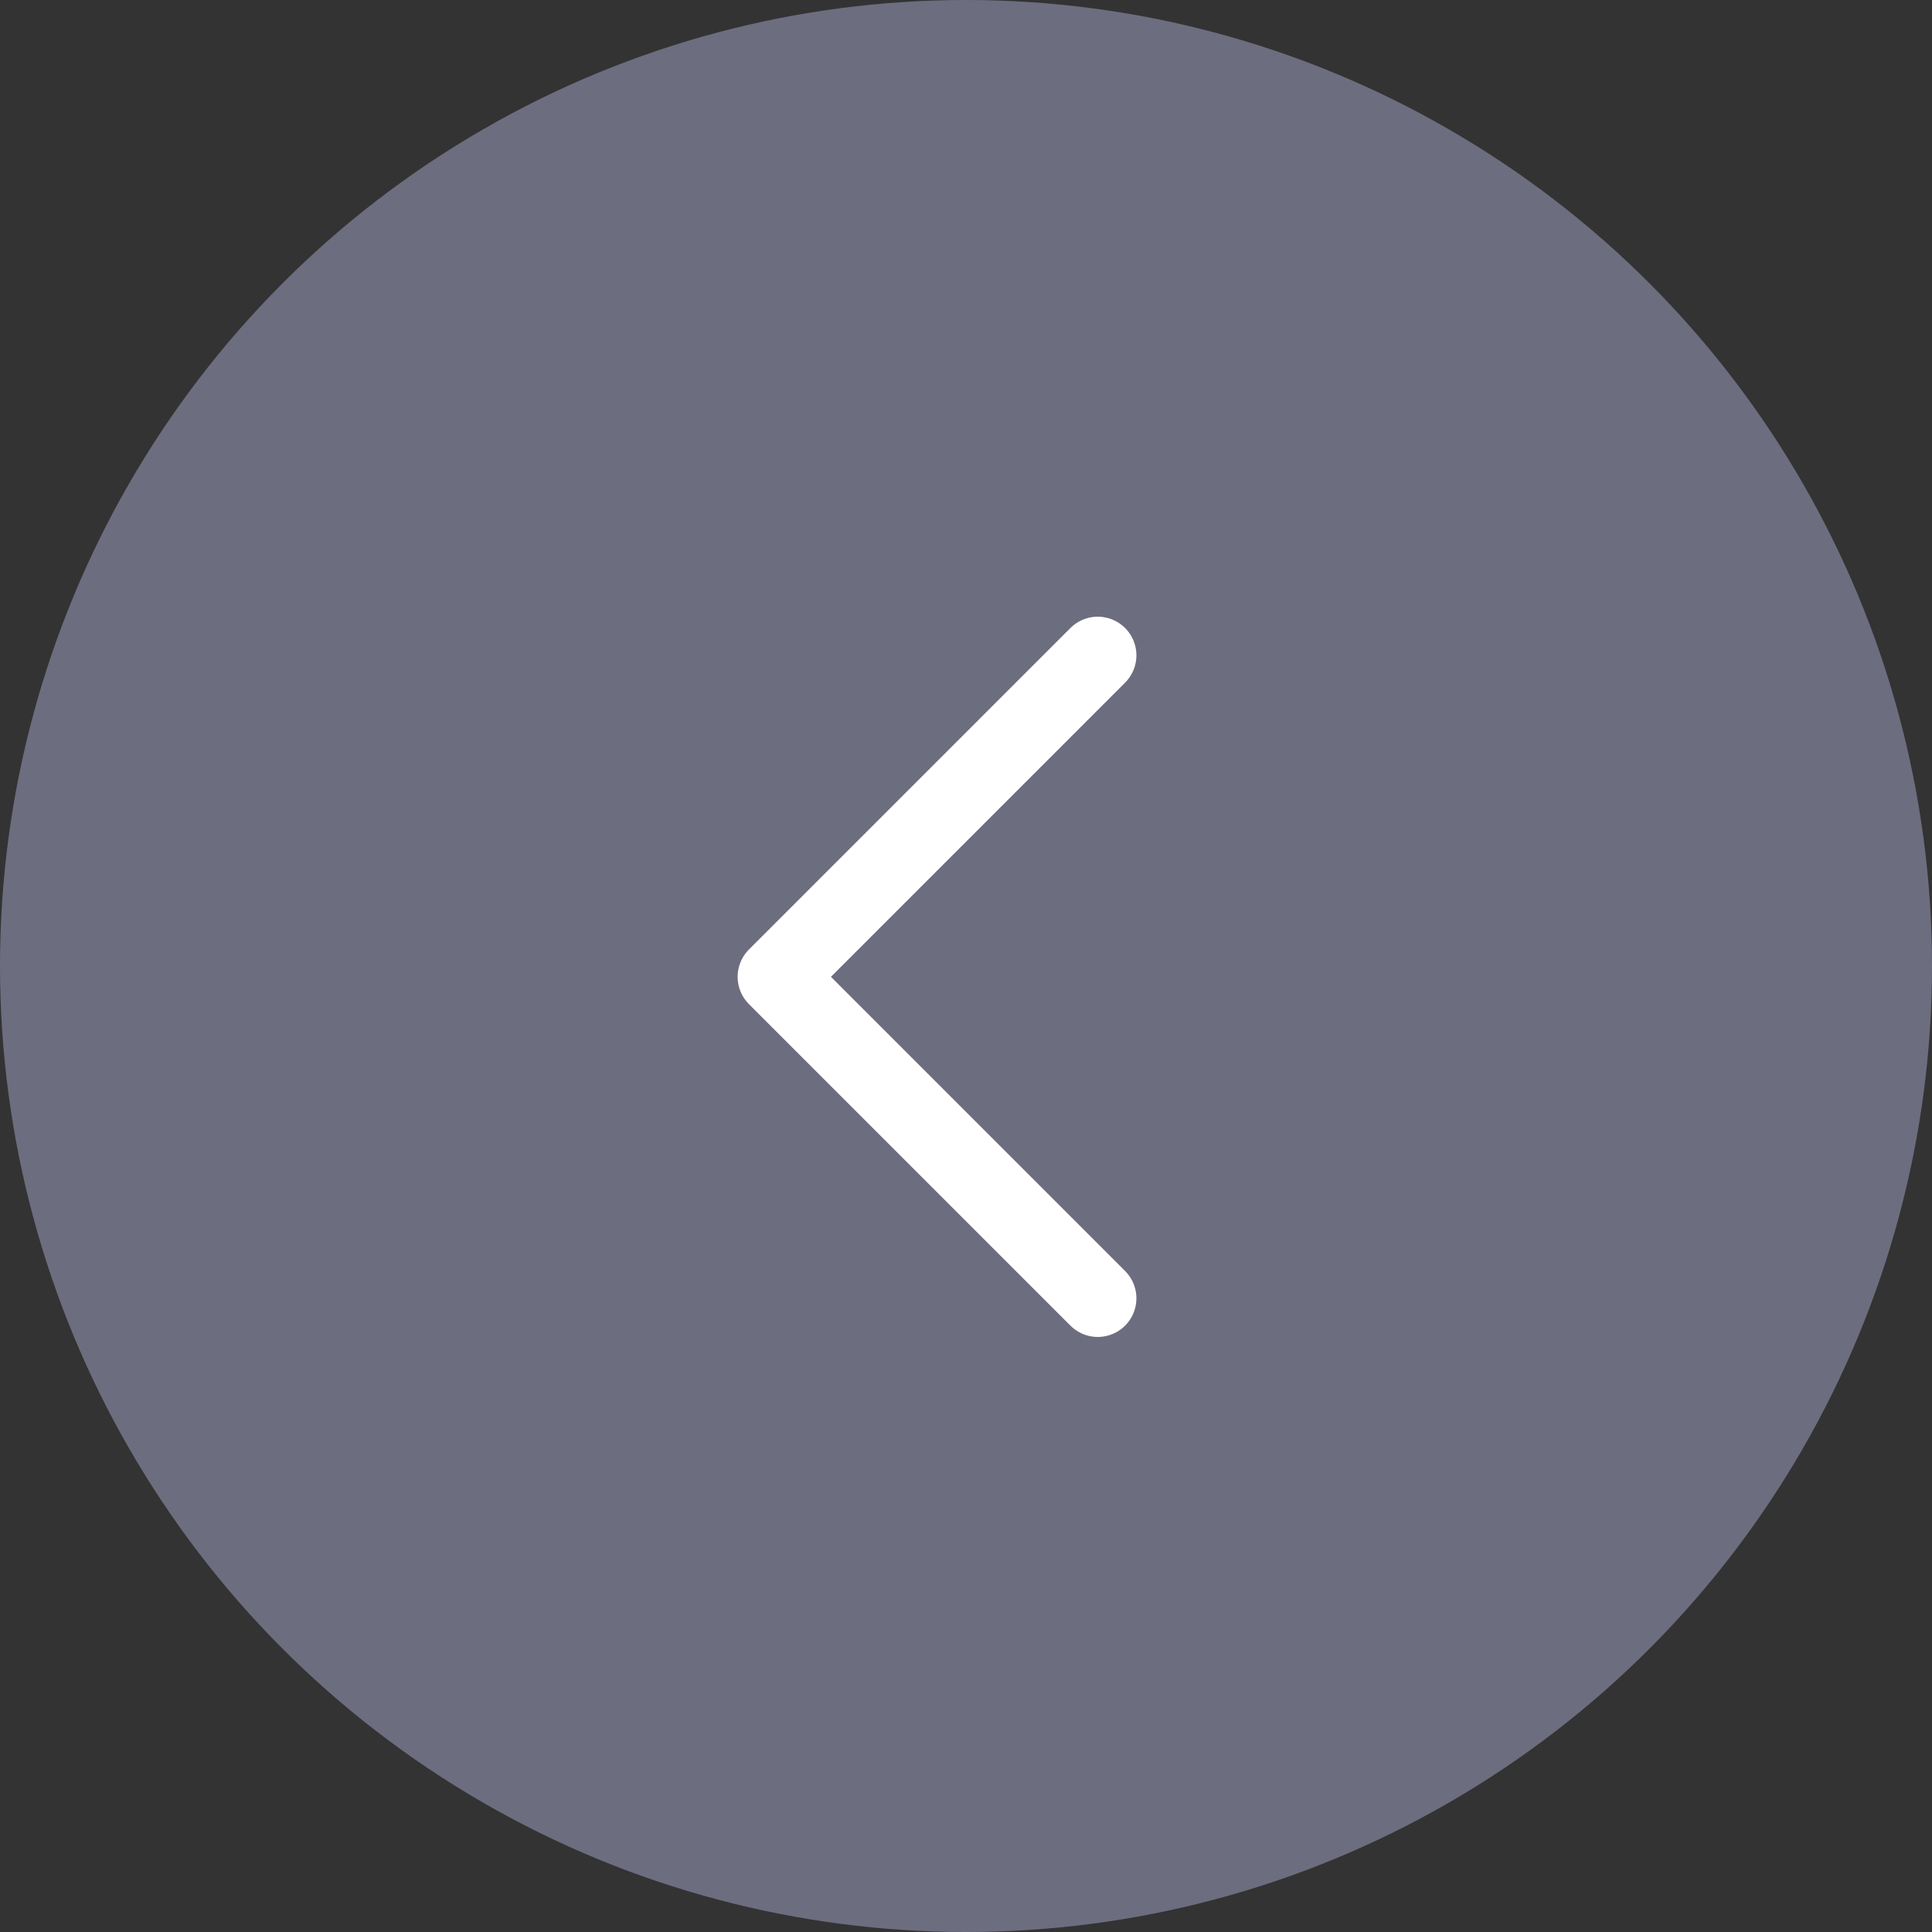 <svg xmlns="http://www.w3.org/2000/svg" width="50" height="50" viewBox="0 0 50 50">
    <rect x="0" y="0" width="50" height="50" fill="#333333" stroke="none"/>
    <defs>
        <style>
            .cls-1{fill:#6d6d80}.cls-2{fill:none;stroke:#fff;stroke-linecap:round;stroke-linejoin:round;stroke-width:2px}
        </style>
    </defs>
    <g id="Left_arrow" transform="translate(-110.901 -884.901)">
        <circle id="Ellipse_108" cx="25" cy="25" r="25" class="cls-1" data-name="Ellipse 108" transform="translate(110.901 884.901)"/>
        <path id="Path_1875" d="M0 8.32L8.32 0l8.32 8.32" class="cls-2" data-name="Path 1875" transform="rotate(-90 524.746 393.755)"/>
    </g>
</svg>
